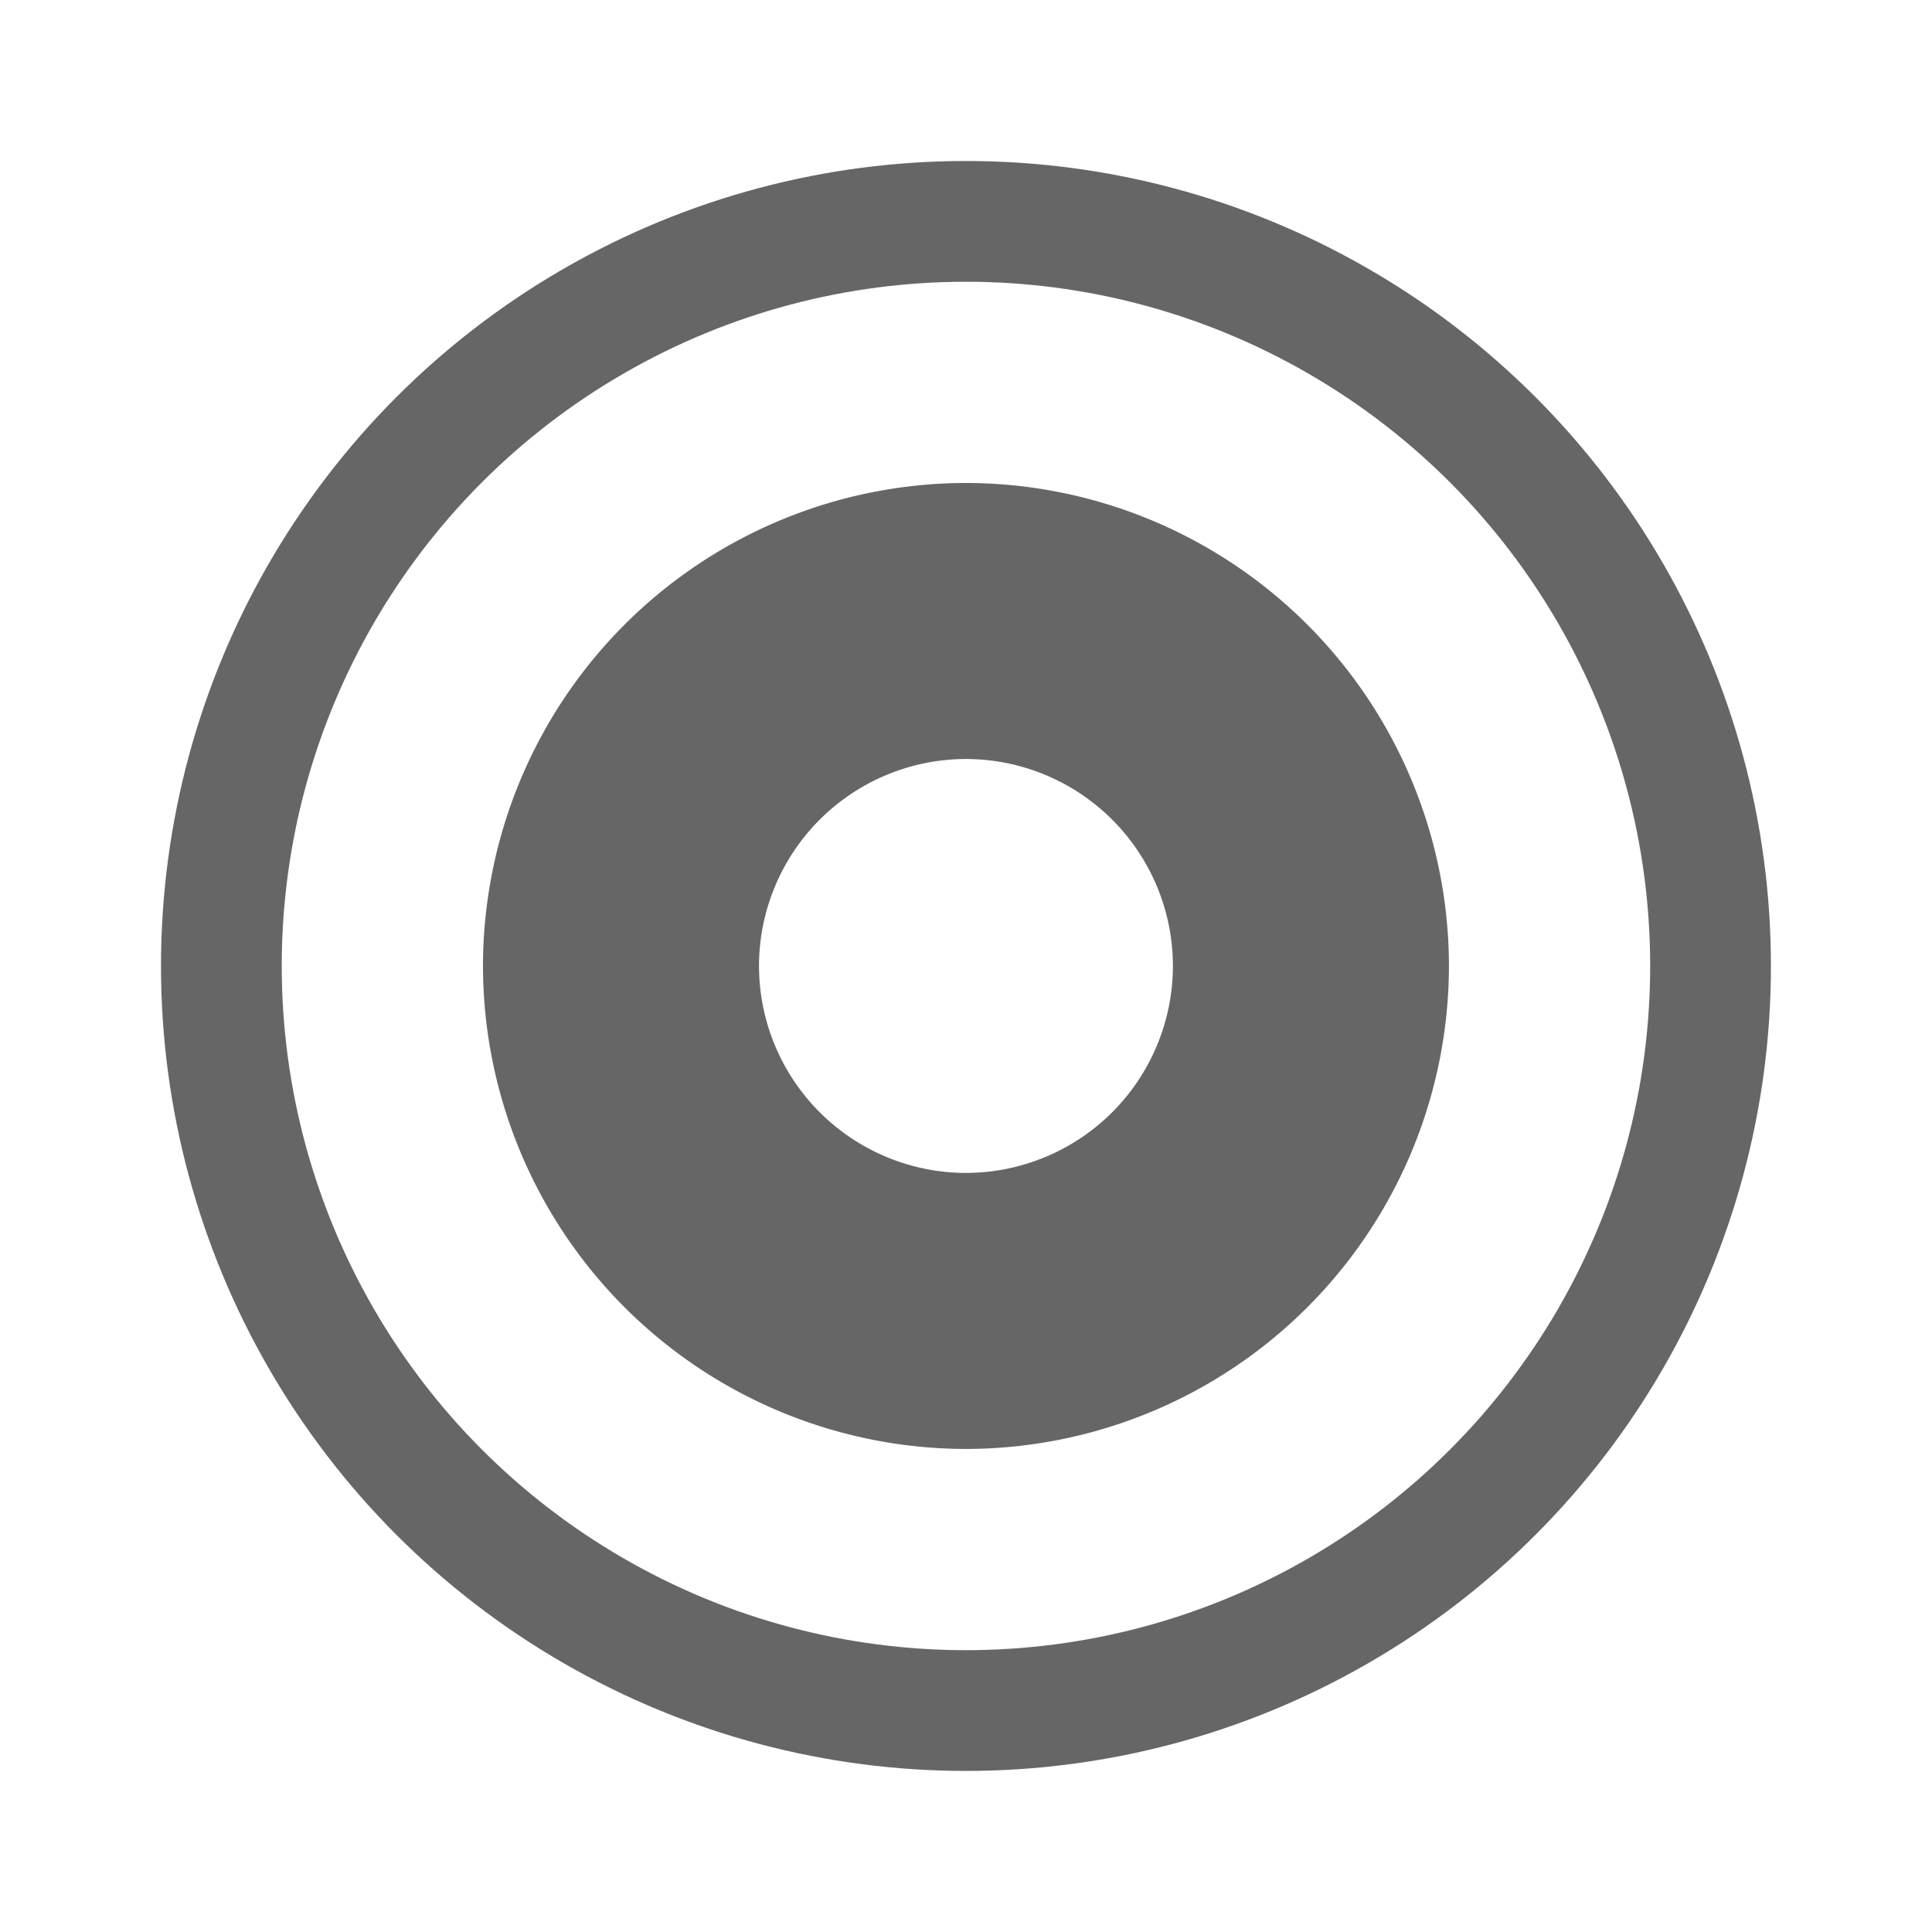 <svg xmlns="http://www.w3.org/2000/svg" width="24.001" height="24" viewBox="0 0 24.001 24"><defs><style>.a{opacity:0;}.b{opacity:0.265;}.c,.d,.g{fill:none;}.c{stroke:#707070;}.d{stroke:#666;stroke-width:1.5px;}.e{fill:#666;}.f{stroke:none;}</style></defs><g class="a"><g class="b" transform="translate(-106.999 -748)"><g class="c" transform="translate(109 750)"><rect class="f" width="20" height="20"/><rect class="g" x="0.5" y="0.5" width="19" height="19"/></g><g class="c" transform="translate(107 748)"><rect class="f" width="24" height="24" rx="5"/><rect class="g" x="0.5" y="0.5" width="23" height="23" rx="4.5"/></g><g class="c" transform="translate(109 750)"><circle class="f" cx="10" cy="10" r="10"/><circle class="g" cx="10" cy="10" r="9.5"/></g><line class="c" y2="24" transform="translate(118.999 748)"/><line class="c" y2="24" transform="translate(118.999 748)"/><line class="c" y2="24" transform="translate(113.999 748)"/><line class="c" y2="24" transform="translate(123.999 748)"/><line class="c" y2="24" transform="translate(130.999 760) rotate(90)"/><line class="c" x1="19" y2="19" transform="translate(109.5 750.5)"/><line class="c" x1="19" y2="19" transform="translate(128.5 750.5) rotate(90)"/><g class="c" transform="translate(112 753)"><circle class="f" cx="7" cy="7" r="7"/><circle class="g" cx="7" cy="7" r="6.5"/></g><g class="c" transform="translate(114 755)"><circle class="f" cx="5" cy="5" r="5"/><circle class="g" cx="5" cy="5" r="4.5"/></g></g></g><g transform="translate(-23 -211)"><g class="d" transform="translate(25 213)"><circle class="f" cx="10" cy="10" r="10"/><circle class="g" cx="10" cy="10" r="9.25"/></g><path class="e" d="M89-2625a6.007,6.007,0,0,1-6-6,6.007,6.007,0,0,1,6-6,6.007,6.007,0,0,1,6,6A6.007,6.007,0,0,1,89-2625Zm0-8.571A2.574,2.574,0,0,0,86.429-2631,2.574,2.574,0,0,0,89-2628.429,2.574,2.574,0,0,0,91.571-2631,2.574,2.574,0,0,0,89-2633.571Z" transform="translate(-54 2854)"/></g></svg>